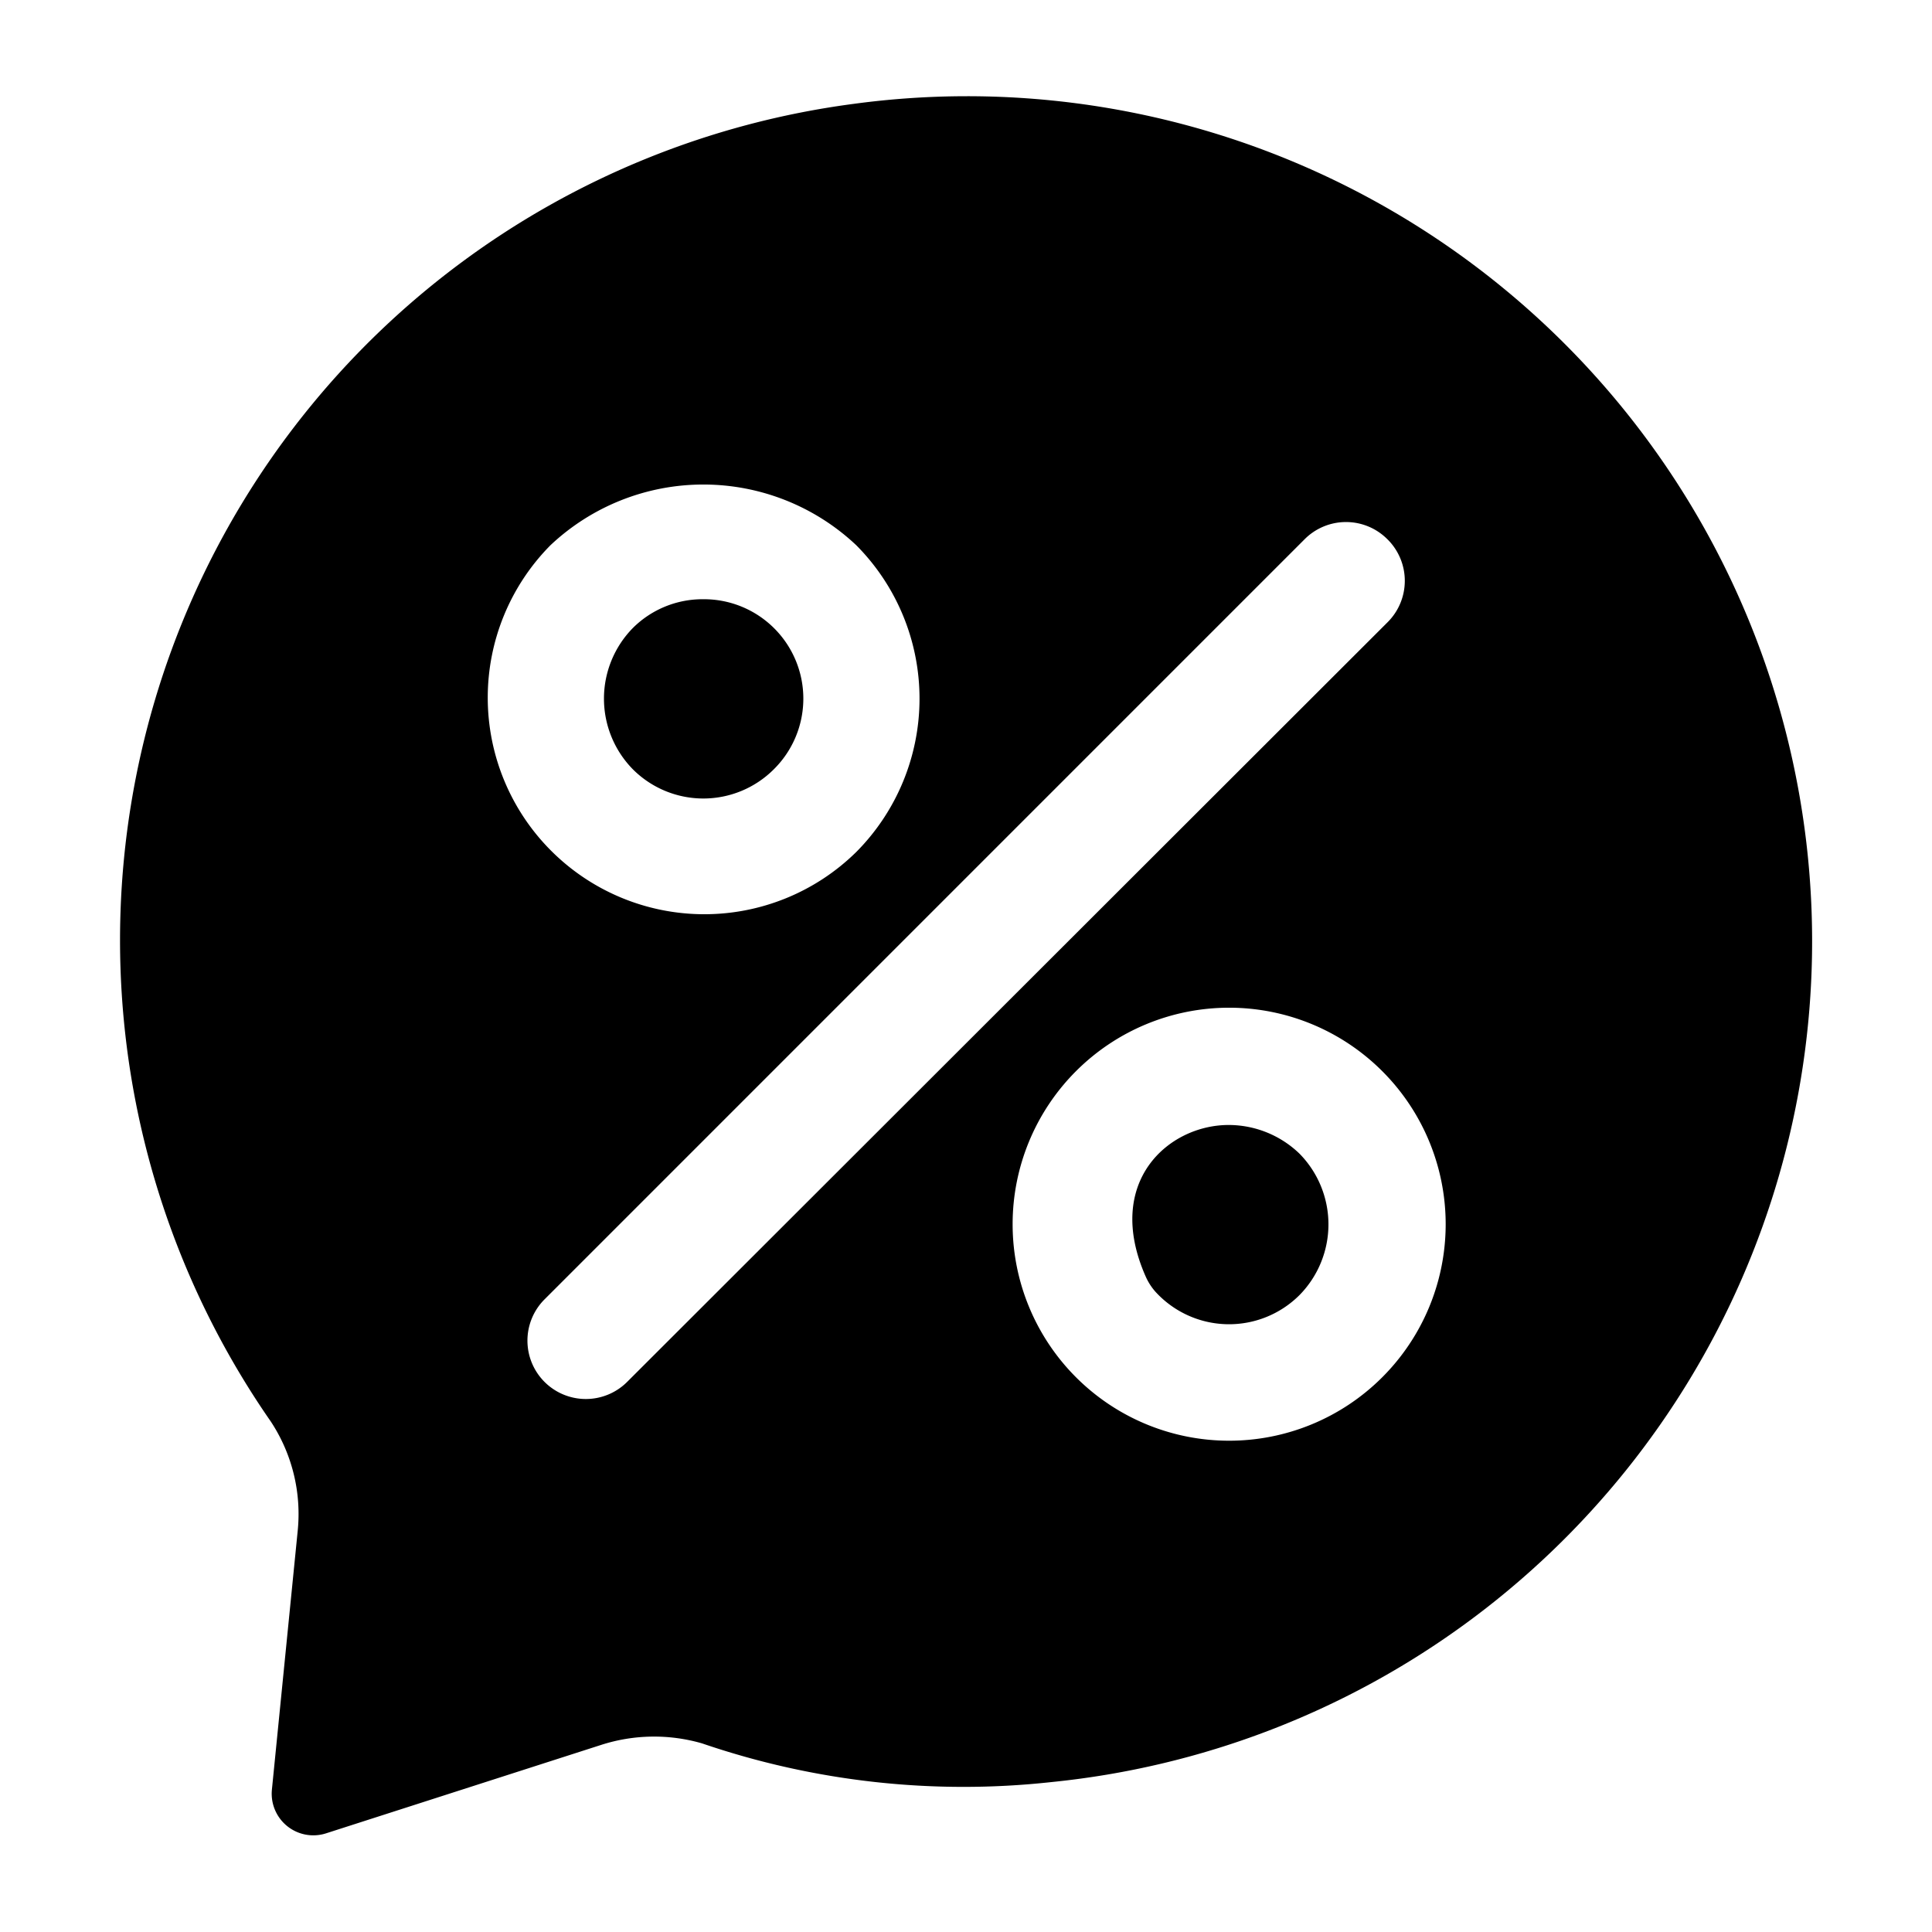 <svg xmlns="http://www.w3.org/2000/svg" data-name="Layer 1" viewBox="0 0 100 100"><path d="M63.592 58.229c-3.1 0-6.453 2.928-4.3 7.824a3.054 3.054 0 0 0 .518.813 5.158 5.158 0 0 0 7.45.169 5.219 5.219 0 0 0 0-7.323 5.287 5.287 0 0 0-3.668-1.483zM40.049 39.822a5.144 5.144 0 0 0-3.661-8.806 5.107 5.107 0 0 0-3.626 1.484 5.218 5.218 0 0 0 0 7.324 5.157 5.157 0 0 0 7.287-.002z"/><path d="M44.193 5.375a43.663 43.663 0 0 0-30.178 68.2 8.69 8.69 0 0 1 1.393 5.671l-1.334 13.383a2.154 2.154 0 0 0 2.8 2.265l14.232-4.575a8.936 8.936 0 0 1 5.234-.081 41.793 41.793 0 0 0 18.1 2A43.739 43.739 0 1 0 44.193 5.375Zm-15.7 22.845a11.538 11.538 0 0 1 15.826 0 11.262 11.262 0 0 1 0 15.88 11.21 11.21 0 0 1-15.826-15.88Zm3.966 43.309a3.024 3.024 0 0 1-4.272 0 3.021 3.021 0 0 1 0-4.276l39.345-39.347a3.022 3.022 0 0 1 4.261-.013l.021.02a3.023 3.023 0 0 1 .012 4.289Zm39.073-.229a11.206 11.206 0 1 1 0-15.87 11.2 11.2 0 0 1 0 15.87Z"/></svg>